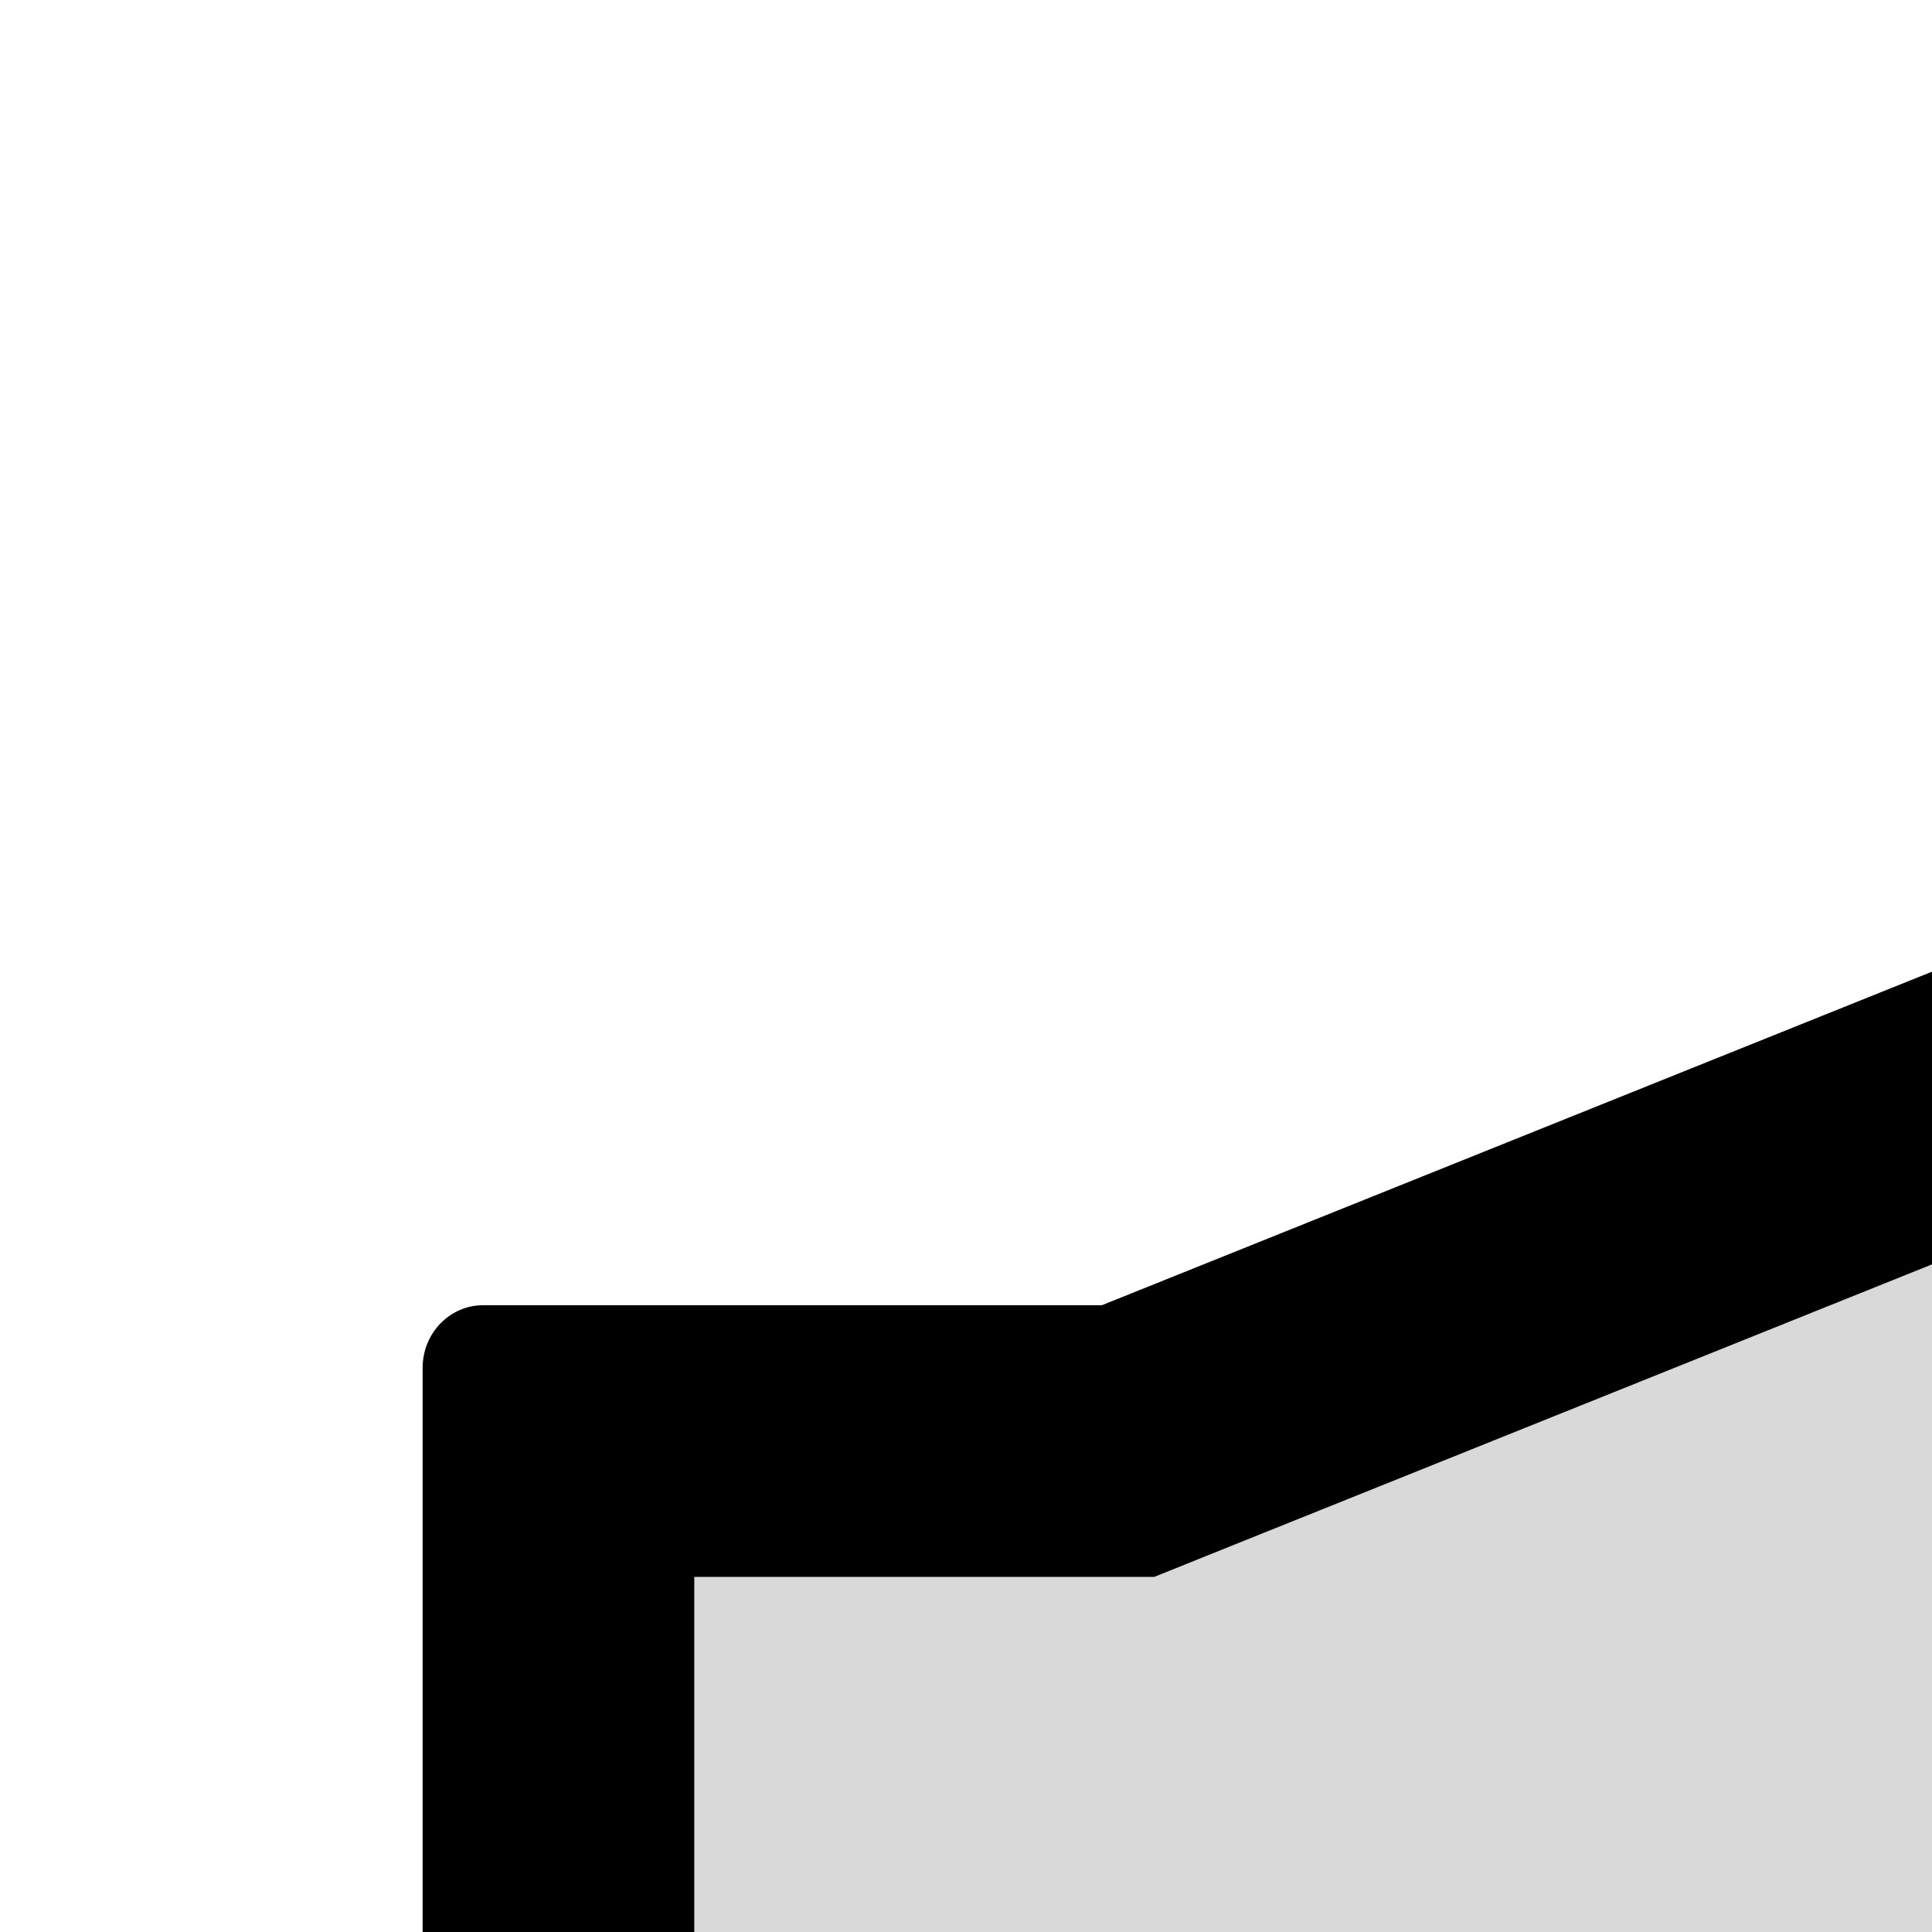 <svg xmlns="http://www.w3.org/2000/svg" version="1.1" viewBox="0 0 512 512" fill="currentColor"><path fill="currentColor" fill-opacity=".15" d="M229.6 678.1c-3.7 11.6-5.6 23.9-5.6 36.4c0-12.5 2-24.8 5.7-36.4zm76.3-260.2H184v188.2h121.9l12.9 5.2L840 820.7V203.3L318.8 412.7z"/><path fill="currentColor" d="M880 112c-3.8 0-7.7.7-11.6 2.3L292 345.9H128c-8.8 0-16 7.4-16 16.6v299c0 9.2 7.2 16.6 16 16.6h101.7c-3.7 11.6-5.7 23.9-5.7 36.4c0 65.9 53.8 119.5 120 119.5c55.4 0 102.1-37.6 115.9-88.4l408.6 164.2c3.9 1.5 7.8 2.3 11.6 2.3c16.9 0 32-14.2 32-33.2V145.2C912 126.2 897 112 880 112M344 762.3c-26.5 0-48-21.4-48-47.8c0-11.2 3.9-21.9 11-30.4l84.9 34.1c-2 24.6-22.7 44.1-47.9 44.1m496 58.4L318.8 611.3l-12.9-5.2H184V417.9h121.9l12.9-5.2L840 203.3z"/></svg>